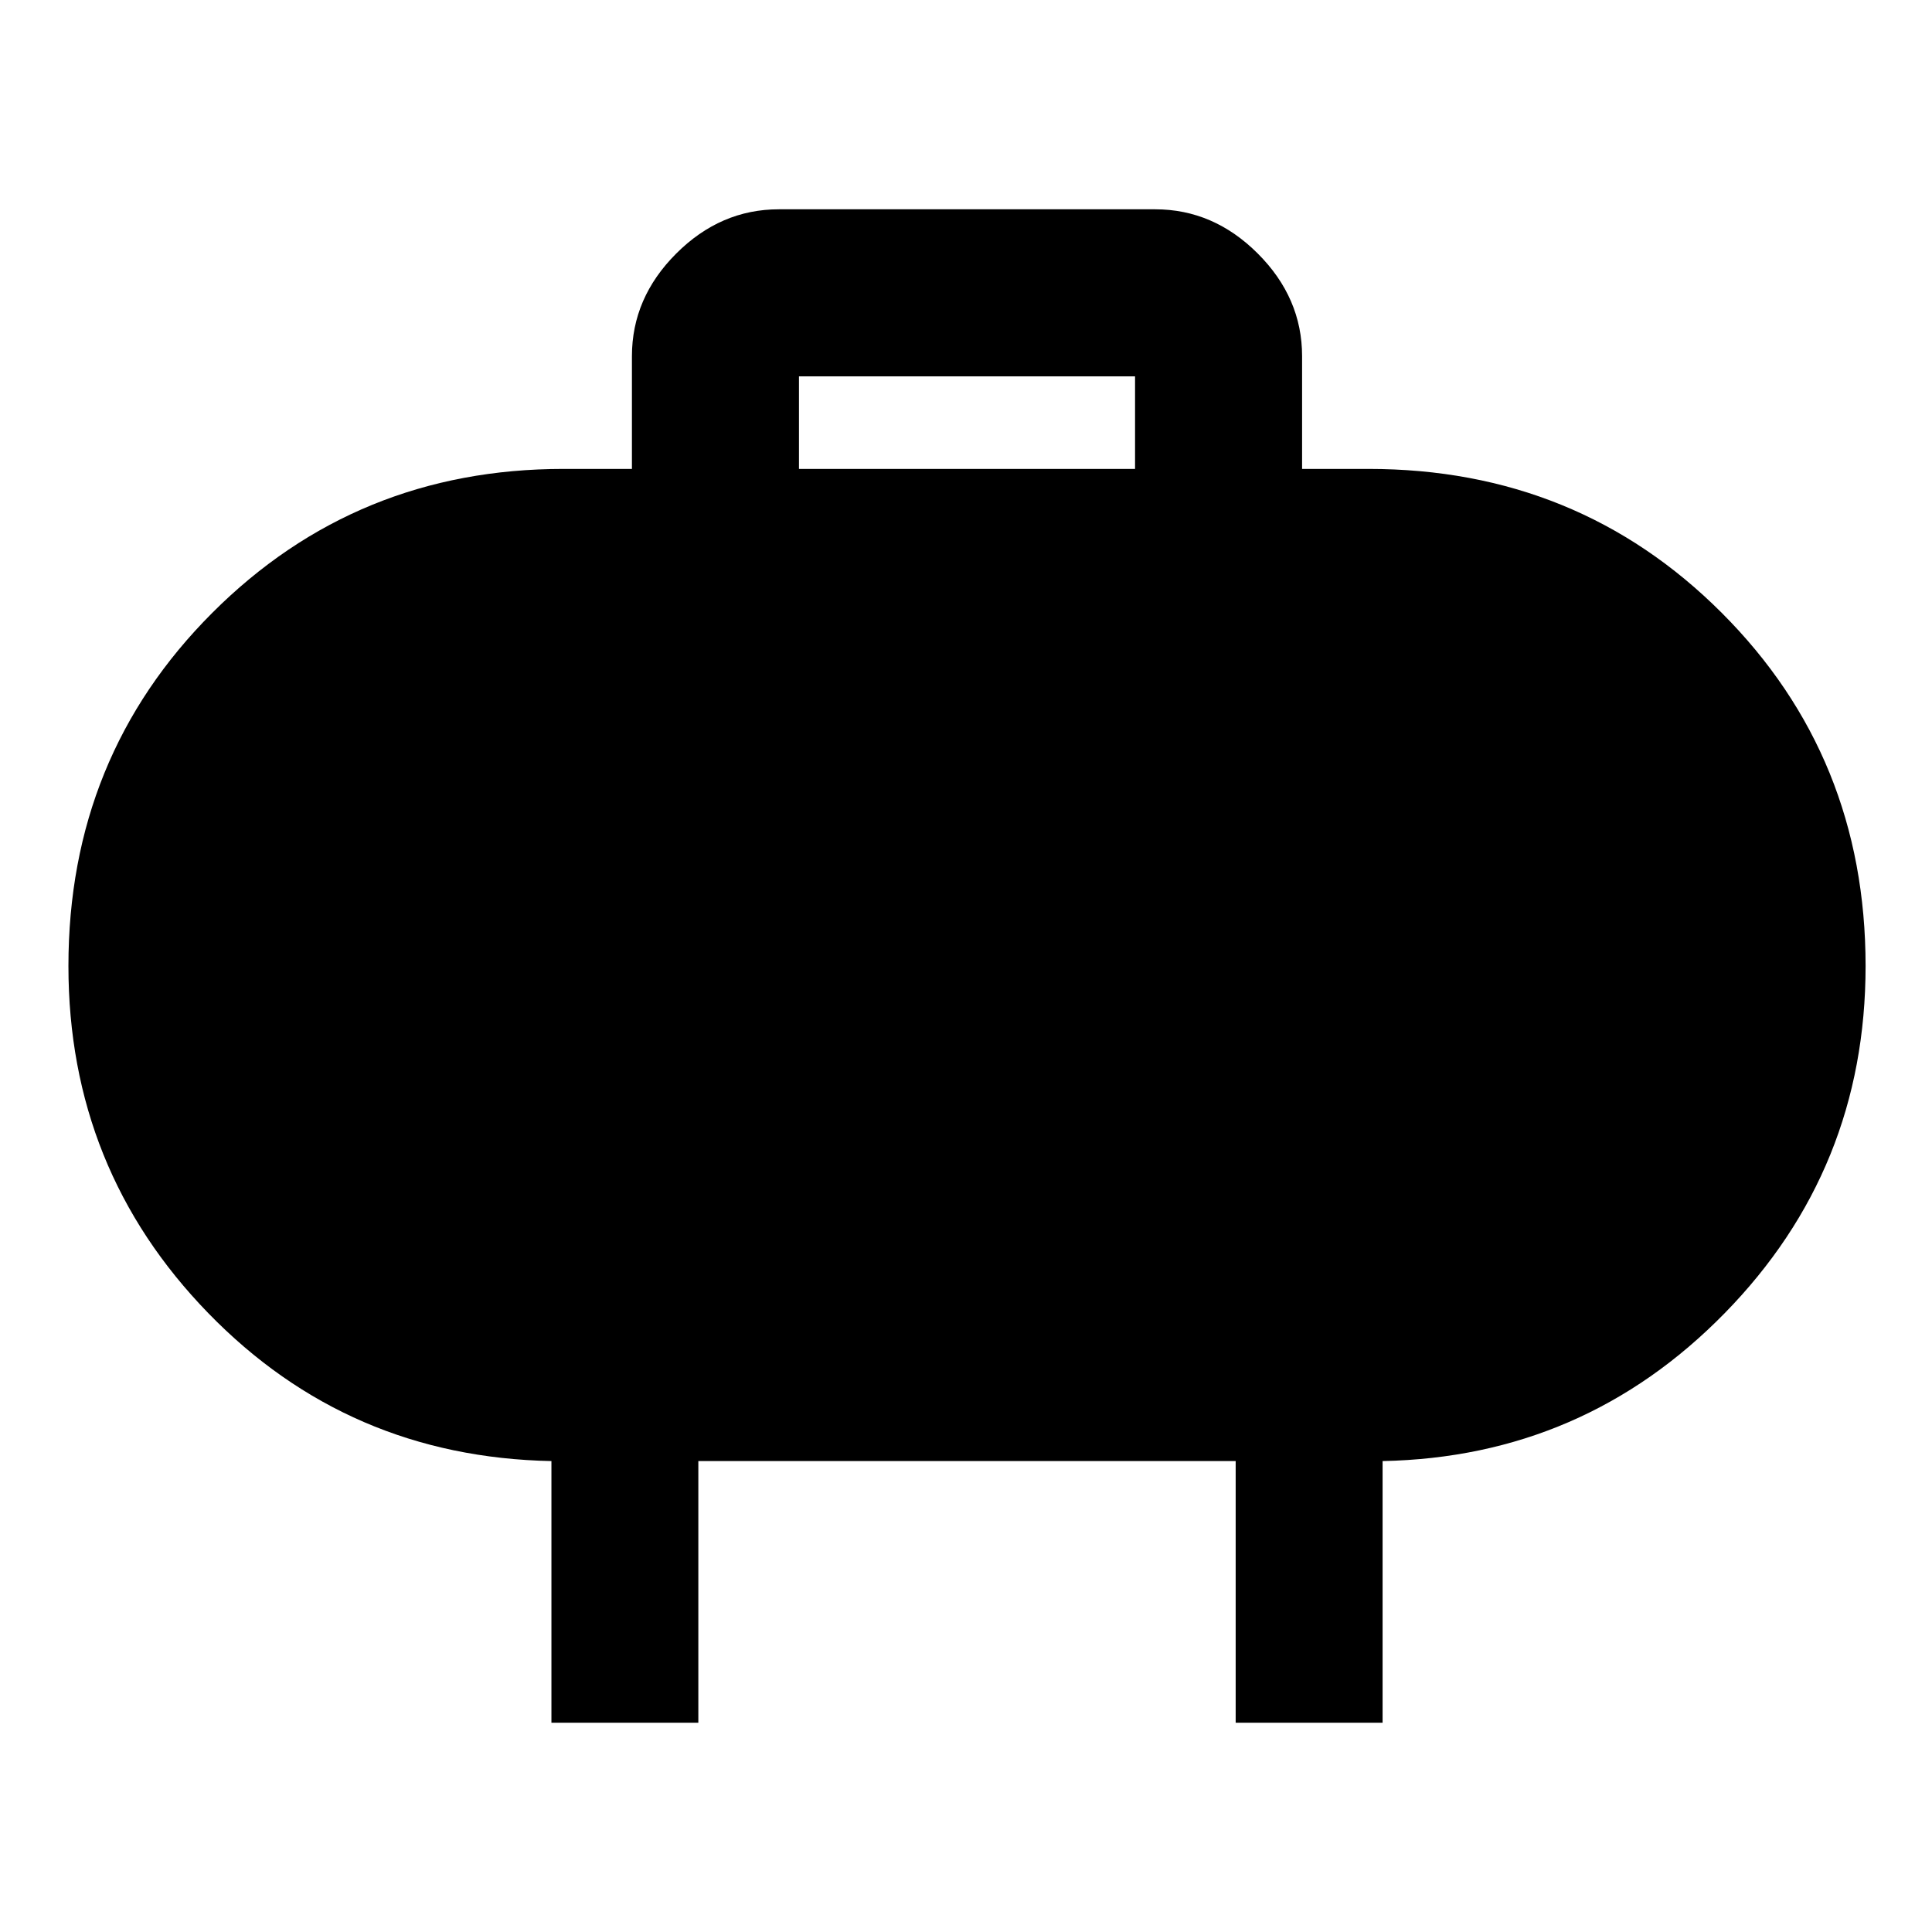 <svg xmlns="http://www.w3.org/2000/svg" height="48" width="48"><path d="M19.85 11.65h8.35v-2.3h-8.35Zm12.5-2.8v2.8H34q5.2 0 8.775 3.575T46.35 24q0 5.05-3.5 8.625t-8.5 3.675v6.5H30.7v-6.5H17.35v6.5H13.7v-6.5q-5.05-.1-8.525-3.675Q1.7 29.05 1.7 24q0-5.2 3.575-8.775T14 11.65h1.7v-2.8q0-1.45 1.1-2.55 1.1-1.1 2.55-1.1h9.35q1.45 0 2.55 1.1 1.1 1.1 1.1 2.55Z"/></svg>